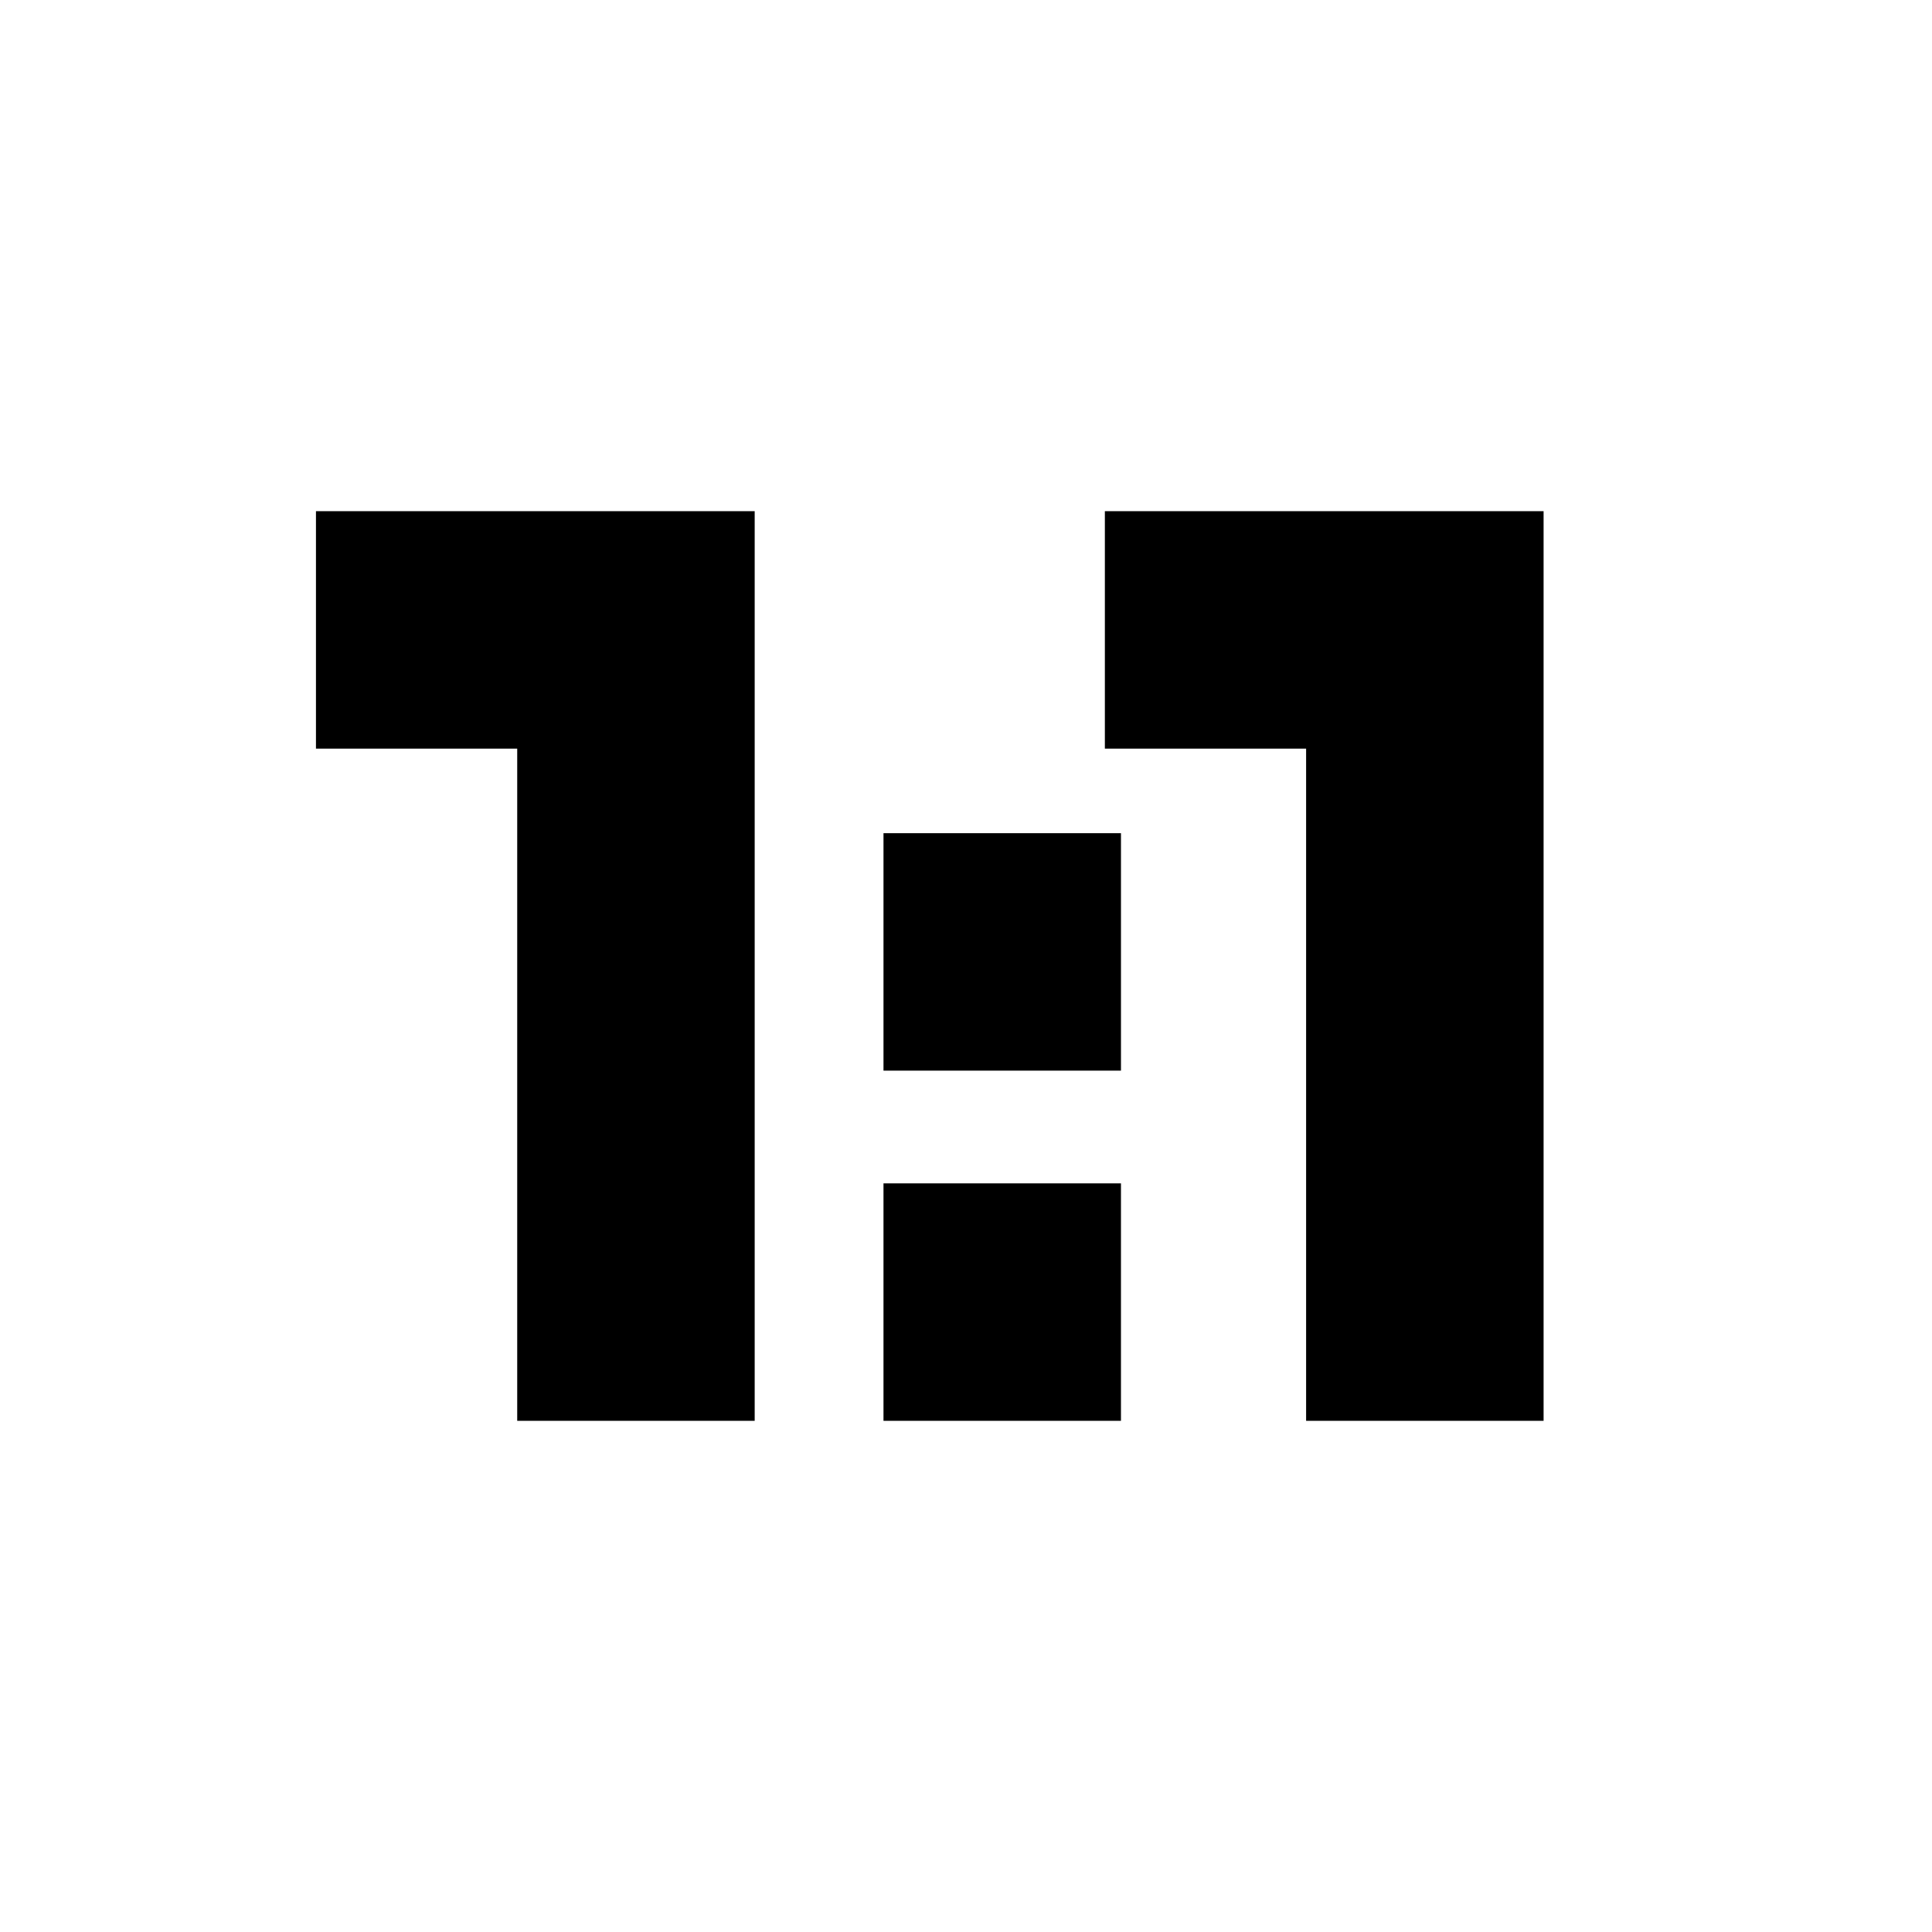 <svg xmlns="http://www.w3.org/2000/svg" height="20" viewBox="0 -960 960 960" width="20"><path d="M257-254v-334H157v-118h218v452H257Zm182 0v-118h118v118H439Zm210 0v-334H549v-118h218v452H649ZM439-428v-118h118v118H439Z"/></svg>